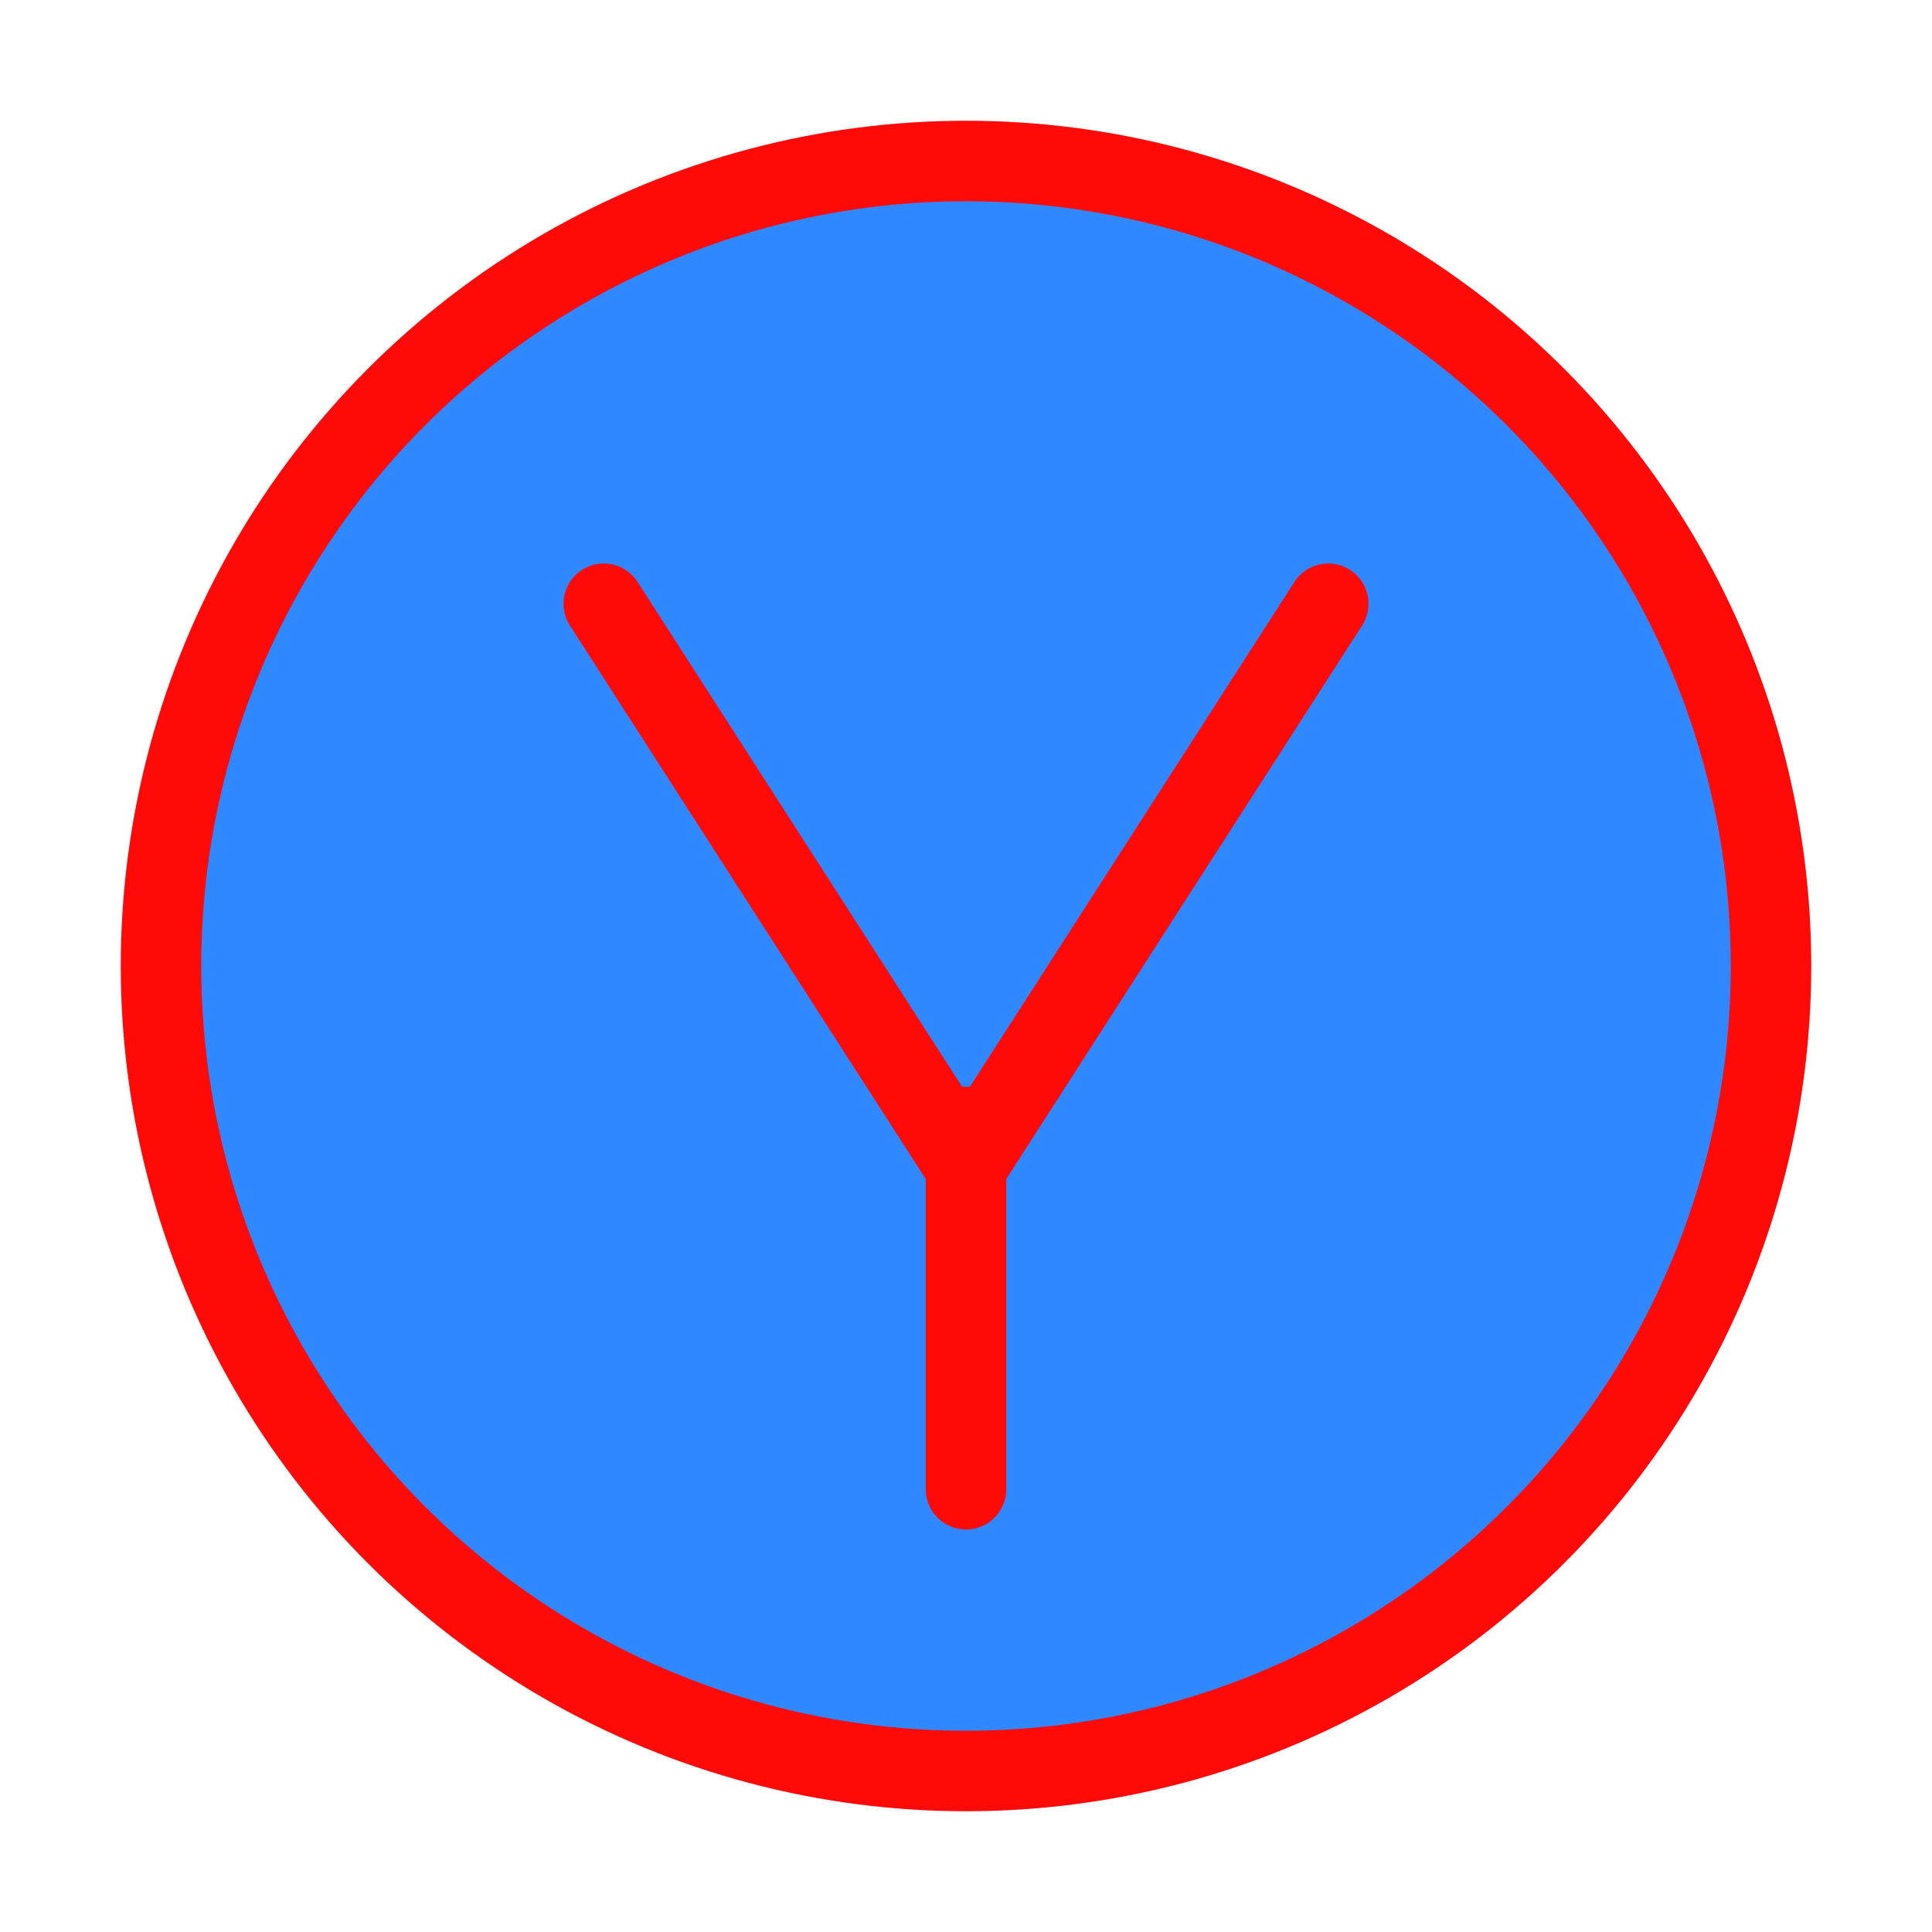 <?xml version="1.0" encoding="UTF-8"?><svg width="24" height="24" viewBox="0 0 48 48" fill="none" xmlns="http://www.w3.org/2000/svg"><circle cx="24" cy="24" r="20" fill="#2F88FF" stroke="#FF0909" stroke-width="2" stroke-linecap="round" stroke-linejoin="round"/><path d="M15 15L24 29L33 15" stroke="#FF0909" stroke-width="2" stroke-linecap="round" stroke-linejoin="round"/><path d="M24 28V37" stroke="#FF0909" stroke-width="2" stroke-linecap="round" stroke-linejoin="round"/></svg>